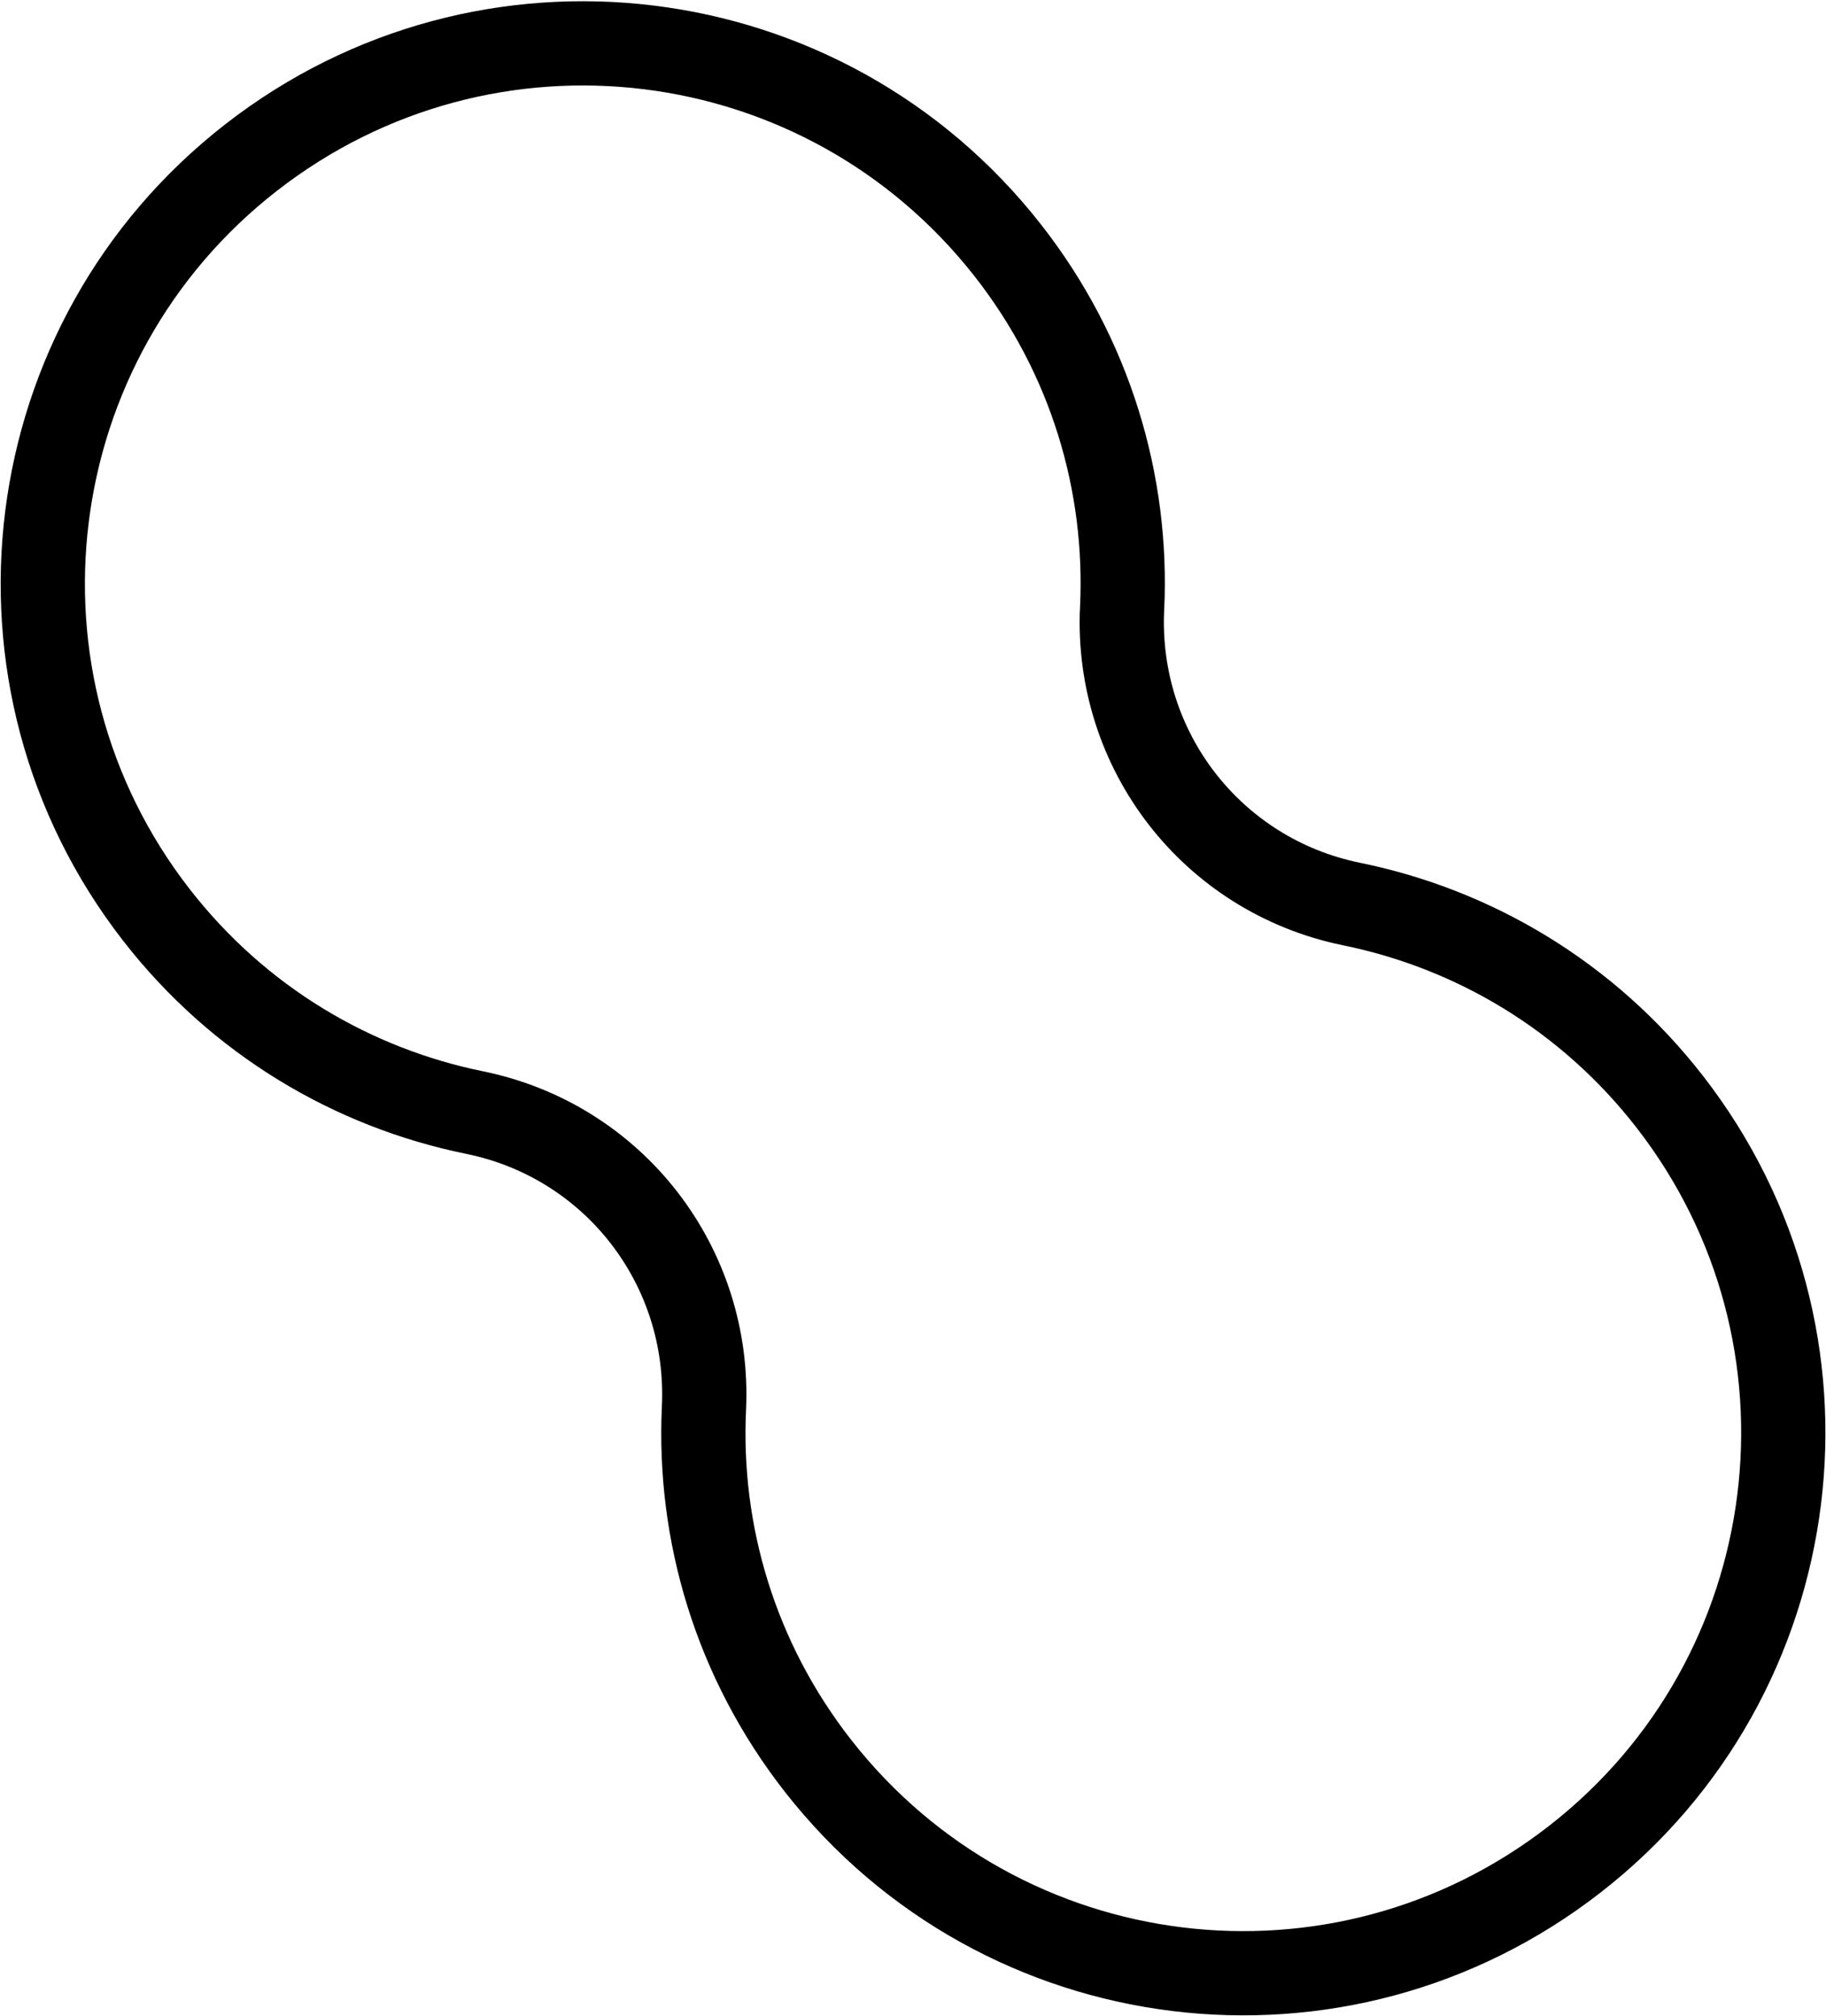 <svg width="867" height="957" viewBox="0 0 867 957" fill="none" xmlns="http://www.w3.org/2000/svg">
<path opacity="0.8" d="M532.8 288.859C535.568 229.6 517.922 169.093 478.384 118.724C391.141 7.563 230.915 -12.058 119.352 74.701C7.553 161.63 -12.602 322.692 74.3 434.445C113.387 484.709 167.462 516.434 225.312 528.23C291.513 541.715 337.427 601.066 334.248 668.568C331.472 727.789 349.1 788.246 388.565 838.606C475.762 949.847 636.099 969.554 747.695 882.752C859.475 795.829 879.645 634.758 792.744 523.006C753.667 472.756 699.603 441.044 641.767 429.237C575.545 415.725 529.607 356.372 532.775 288.856L532.8 288.859Z" stroke="#E8F6FC" style="stroke:#E8F6FC;stroke:color(display-p3 0.91 0.965 0.988);stroke-opacity:1;" stroke-width="40" stroke-miterlimit="10"/>
</svg>
